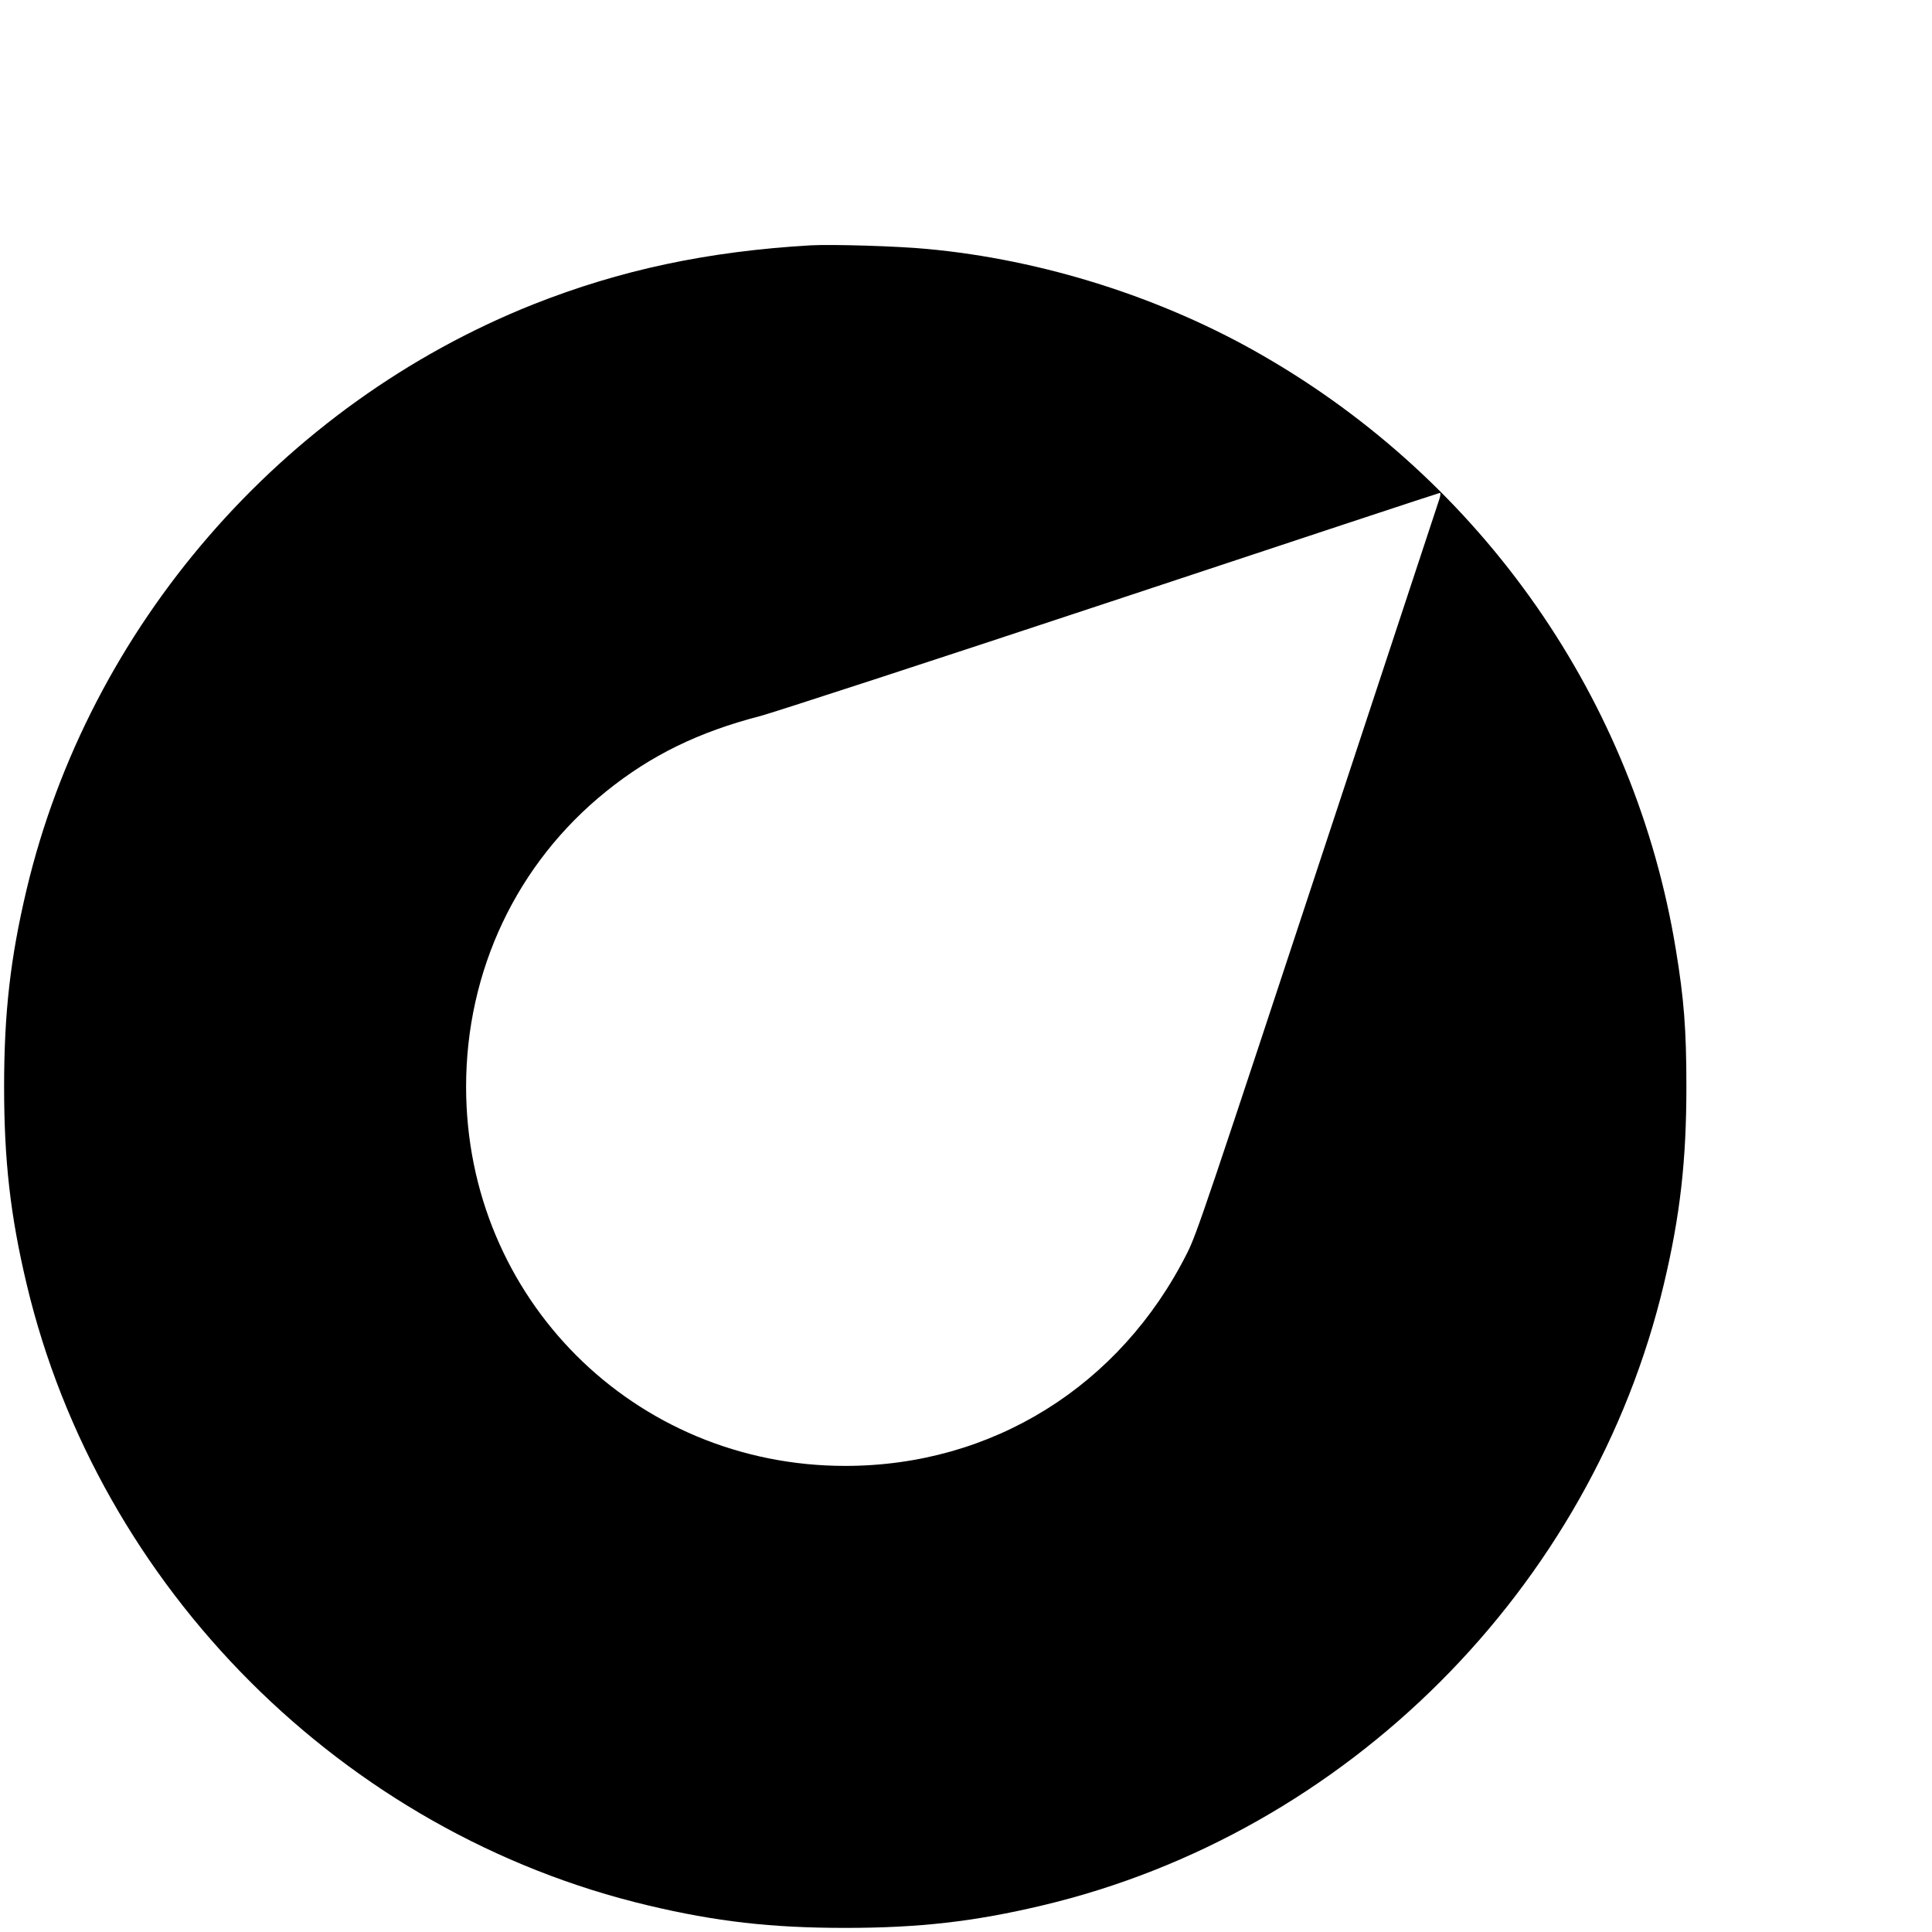 <?xml version="1.0" standalone="no"?>
<!DOCTYPE svg PUBLIC "-//W3C//DTD SVG 20010904//EN"
 "http://www.w3.org/TR/2001/REC-SVG-20010904/DTD/svg10.dtd">
<svg version="1.0" xmlns="http://www.w3.org/2000/svg"
 width="16pt" height="16pt" viewBox="0 0 16 16"
 preserveAspectRatio="xMidYMid meet">
<g transform="translate(0,16) scale(0.002,-0.002)"
fill="#000000" stroke="none">
<path d="M3355 6984 c-427 -25 -787 -102 -1146 -244 -1043 -415 -1841 -1336
-2099 -2424 -67 -282 -93 -510 -93 -816 0 -306 26 -534 93 -816 299 -1261
1313 -2275 2574 -2574 282 -67 510 -93 816 -93 306 0 534 26 816 93 1261 299
2275 1313 2574 2574 67 282 93 510 93 816 0 237 -10 364 -44 570 -169 1031
-798 1934 -1714 2460 -413 238 -908 395 -1385 439 -122 12 -398 20 -485 15z
m2605 -1051 c-5 -16 -194 -588 -420 -1273 -552 -1673 -584 -1769 -625 -1850
-277 -550 -807 -880 -1415 -880 -875 0 -1570 695 -1570 1570 0 481 210 925
580 1223 186 150 383 246 638 312 53 14 707 227 1452 474 745 247 1358 450
1362 450 4 1 3 -11 -2 -26z"/>
</g>
</svg>
